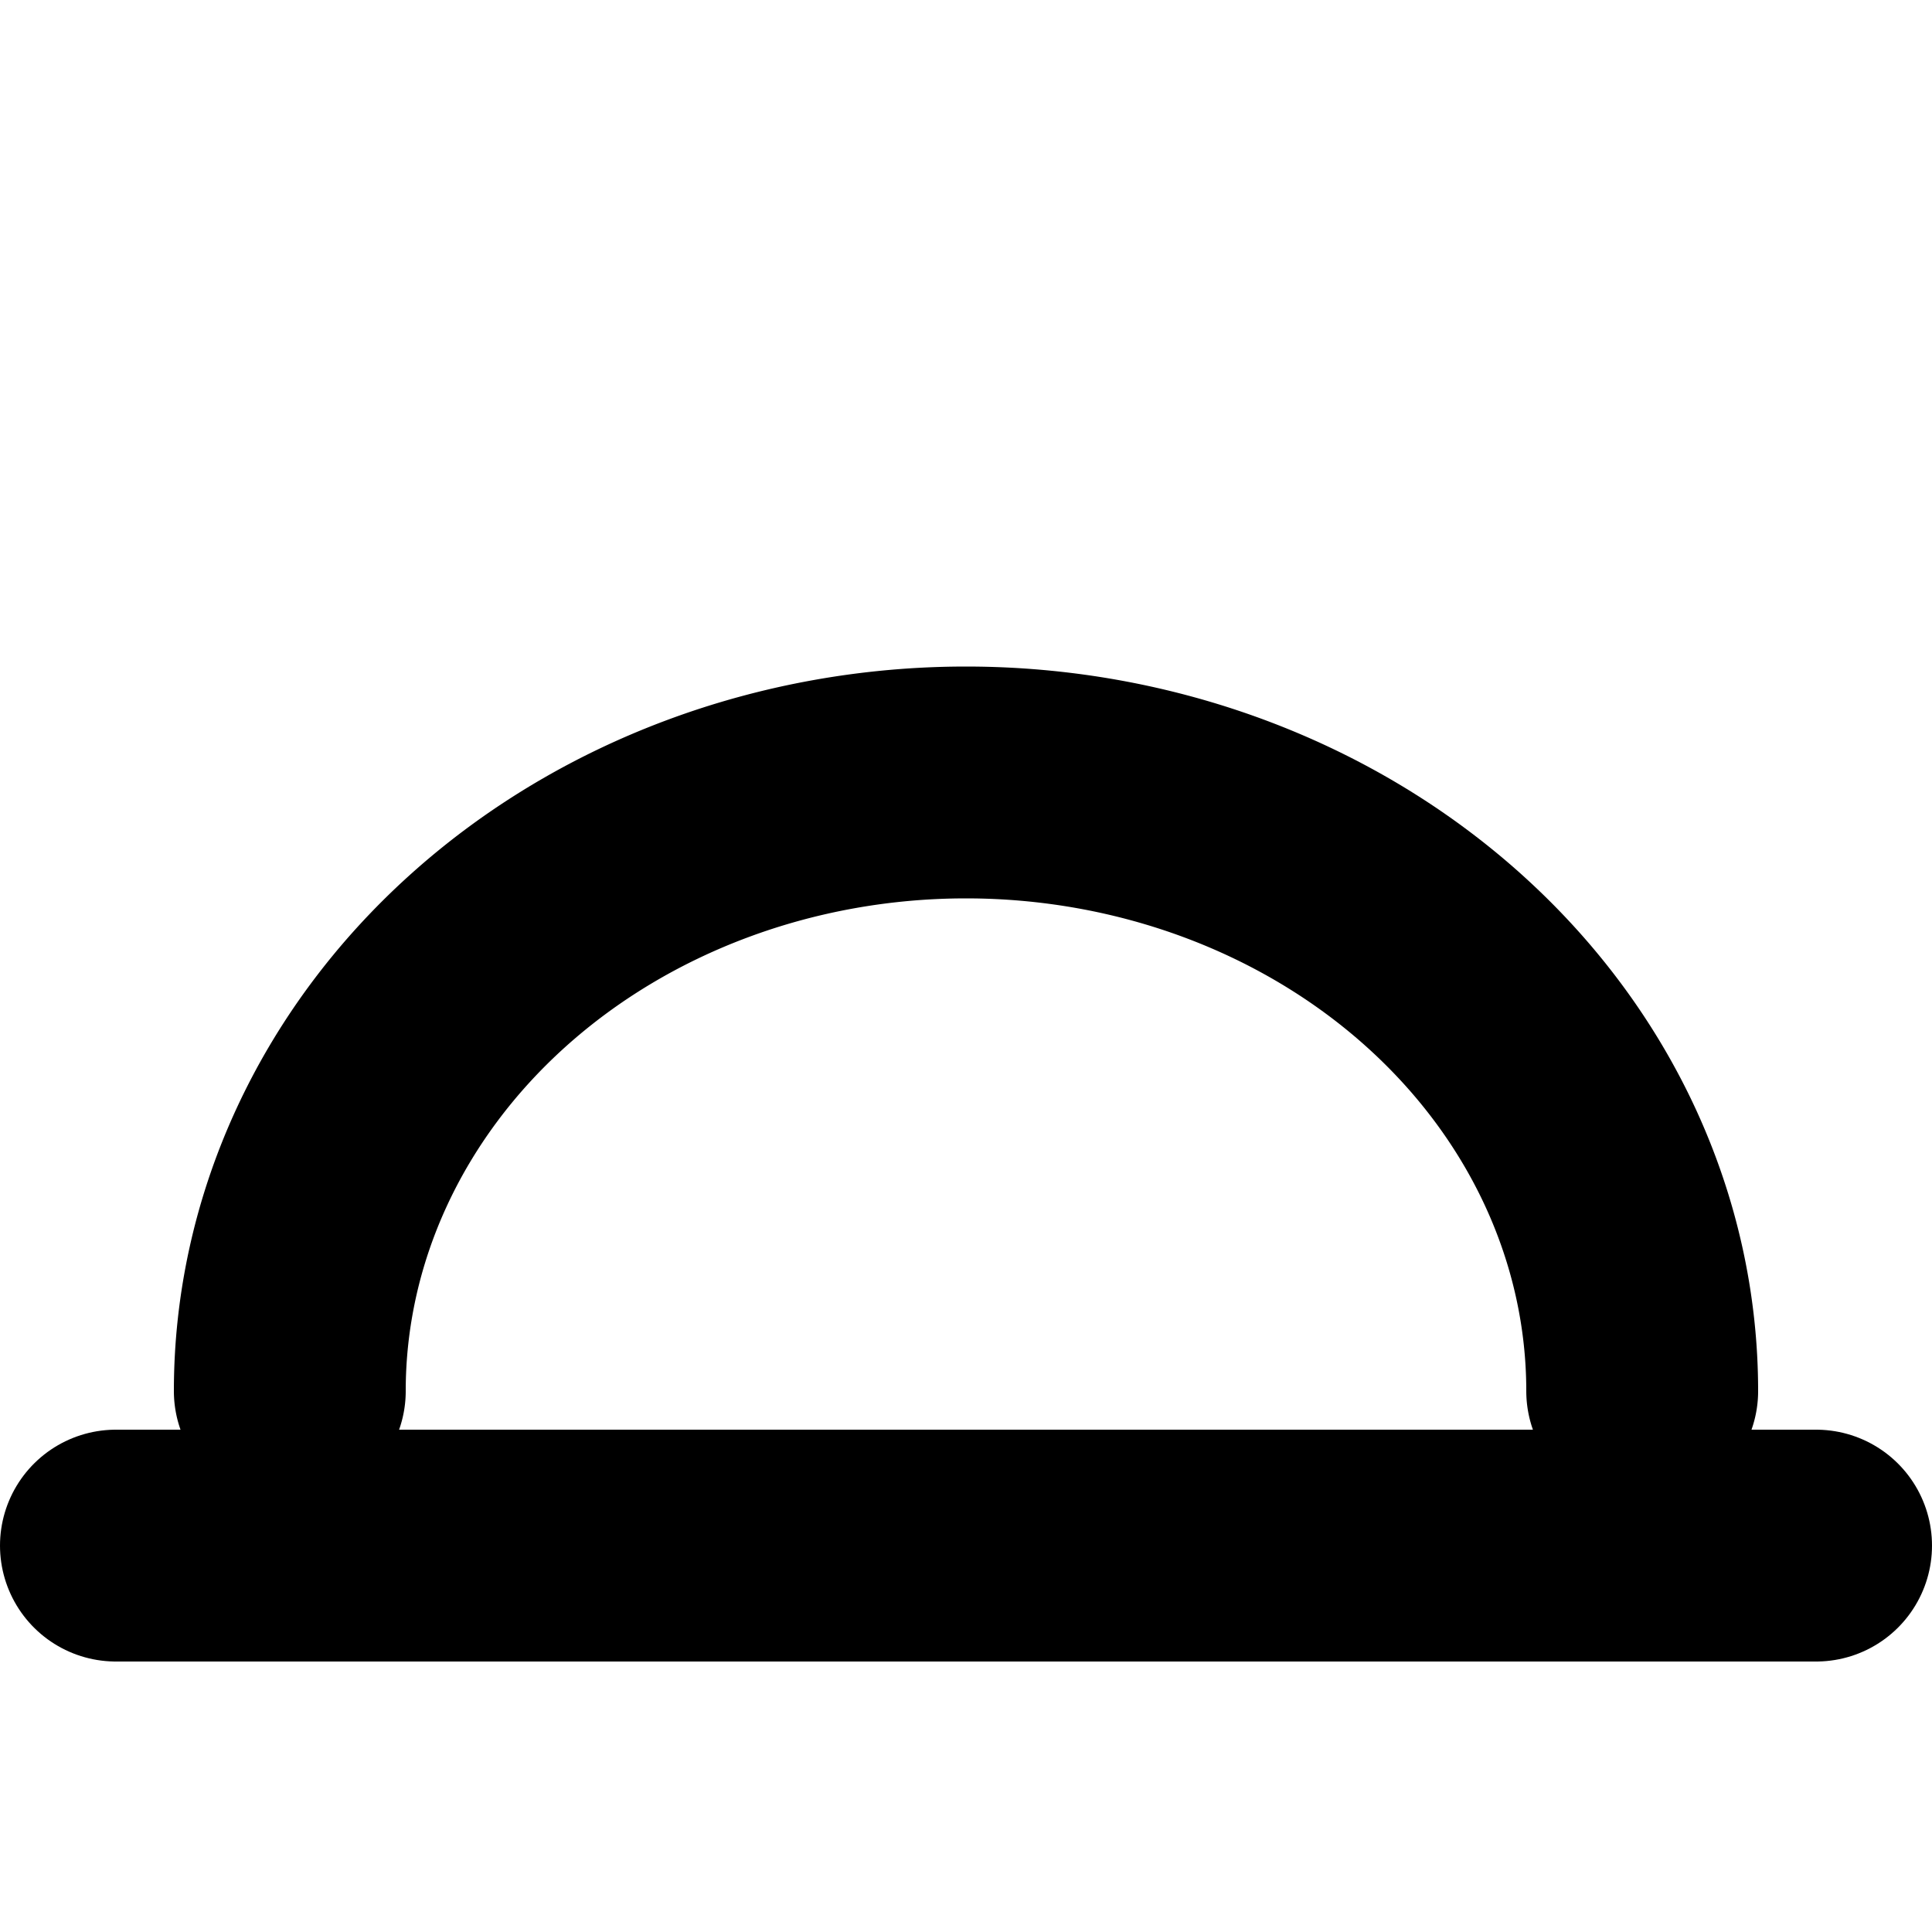 <svg
    version="1.1"
    width="100" height="100"
    xmlns="http://www.w3.org/2000/svg"
    viewBox="0 0 100 100"
    preserveAspectRatio="none"
    style="
        stroke: black;
        fill: transparent;
        stroke-linecap: round;
        stroke-linejoin: round;
    ">
    <style>
        .tchmi-ba-window-icon {
            transform-origin: 90px 75px;
            transform:
                rotate(calc(0 * 1deg));
        }
    </style>
    <g>
       <line 
            x1="6"
            y1="80"
            x2="94"
            y2="80"
            stroke-width="12" /> 
        <path 
            class="tchmi-ba-window-icon"
            fill="transparent"
            stroke-width="12"
            d="M15,72 a1,0.9 0 1,1 70,0" />
    </g>
</svg>